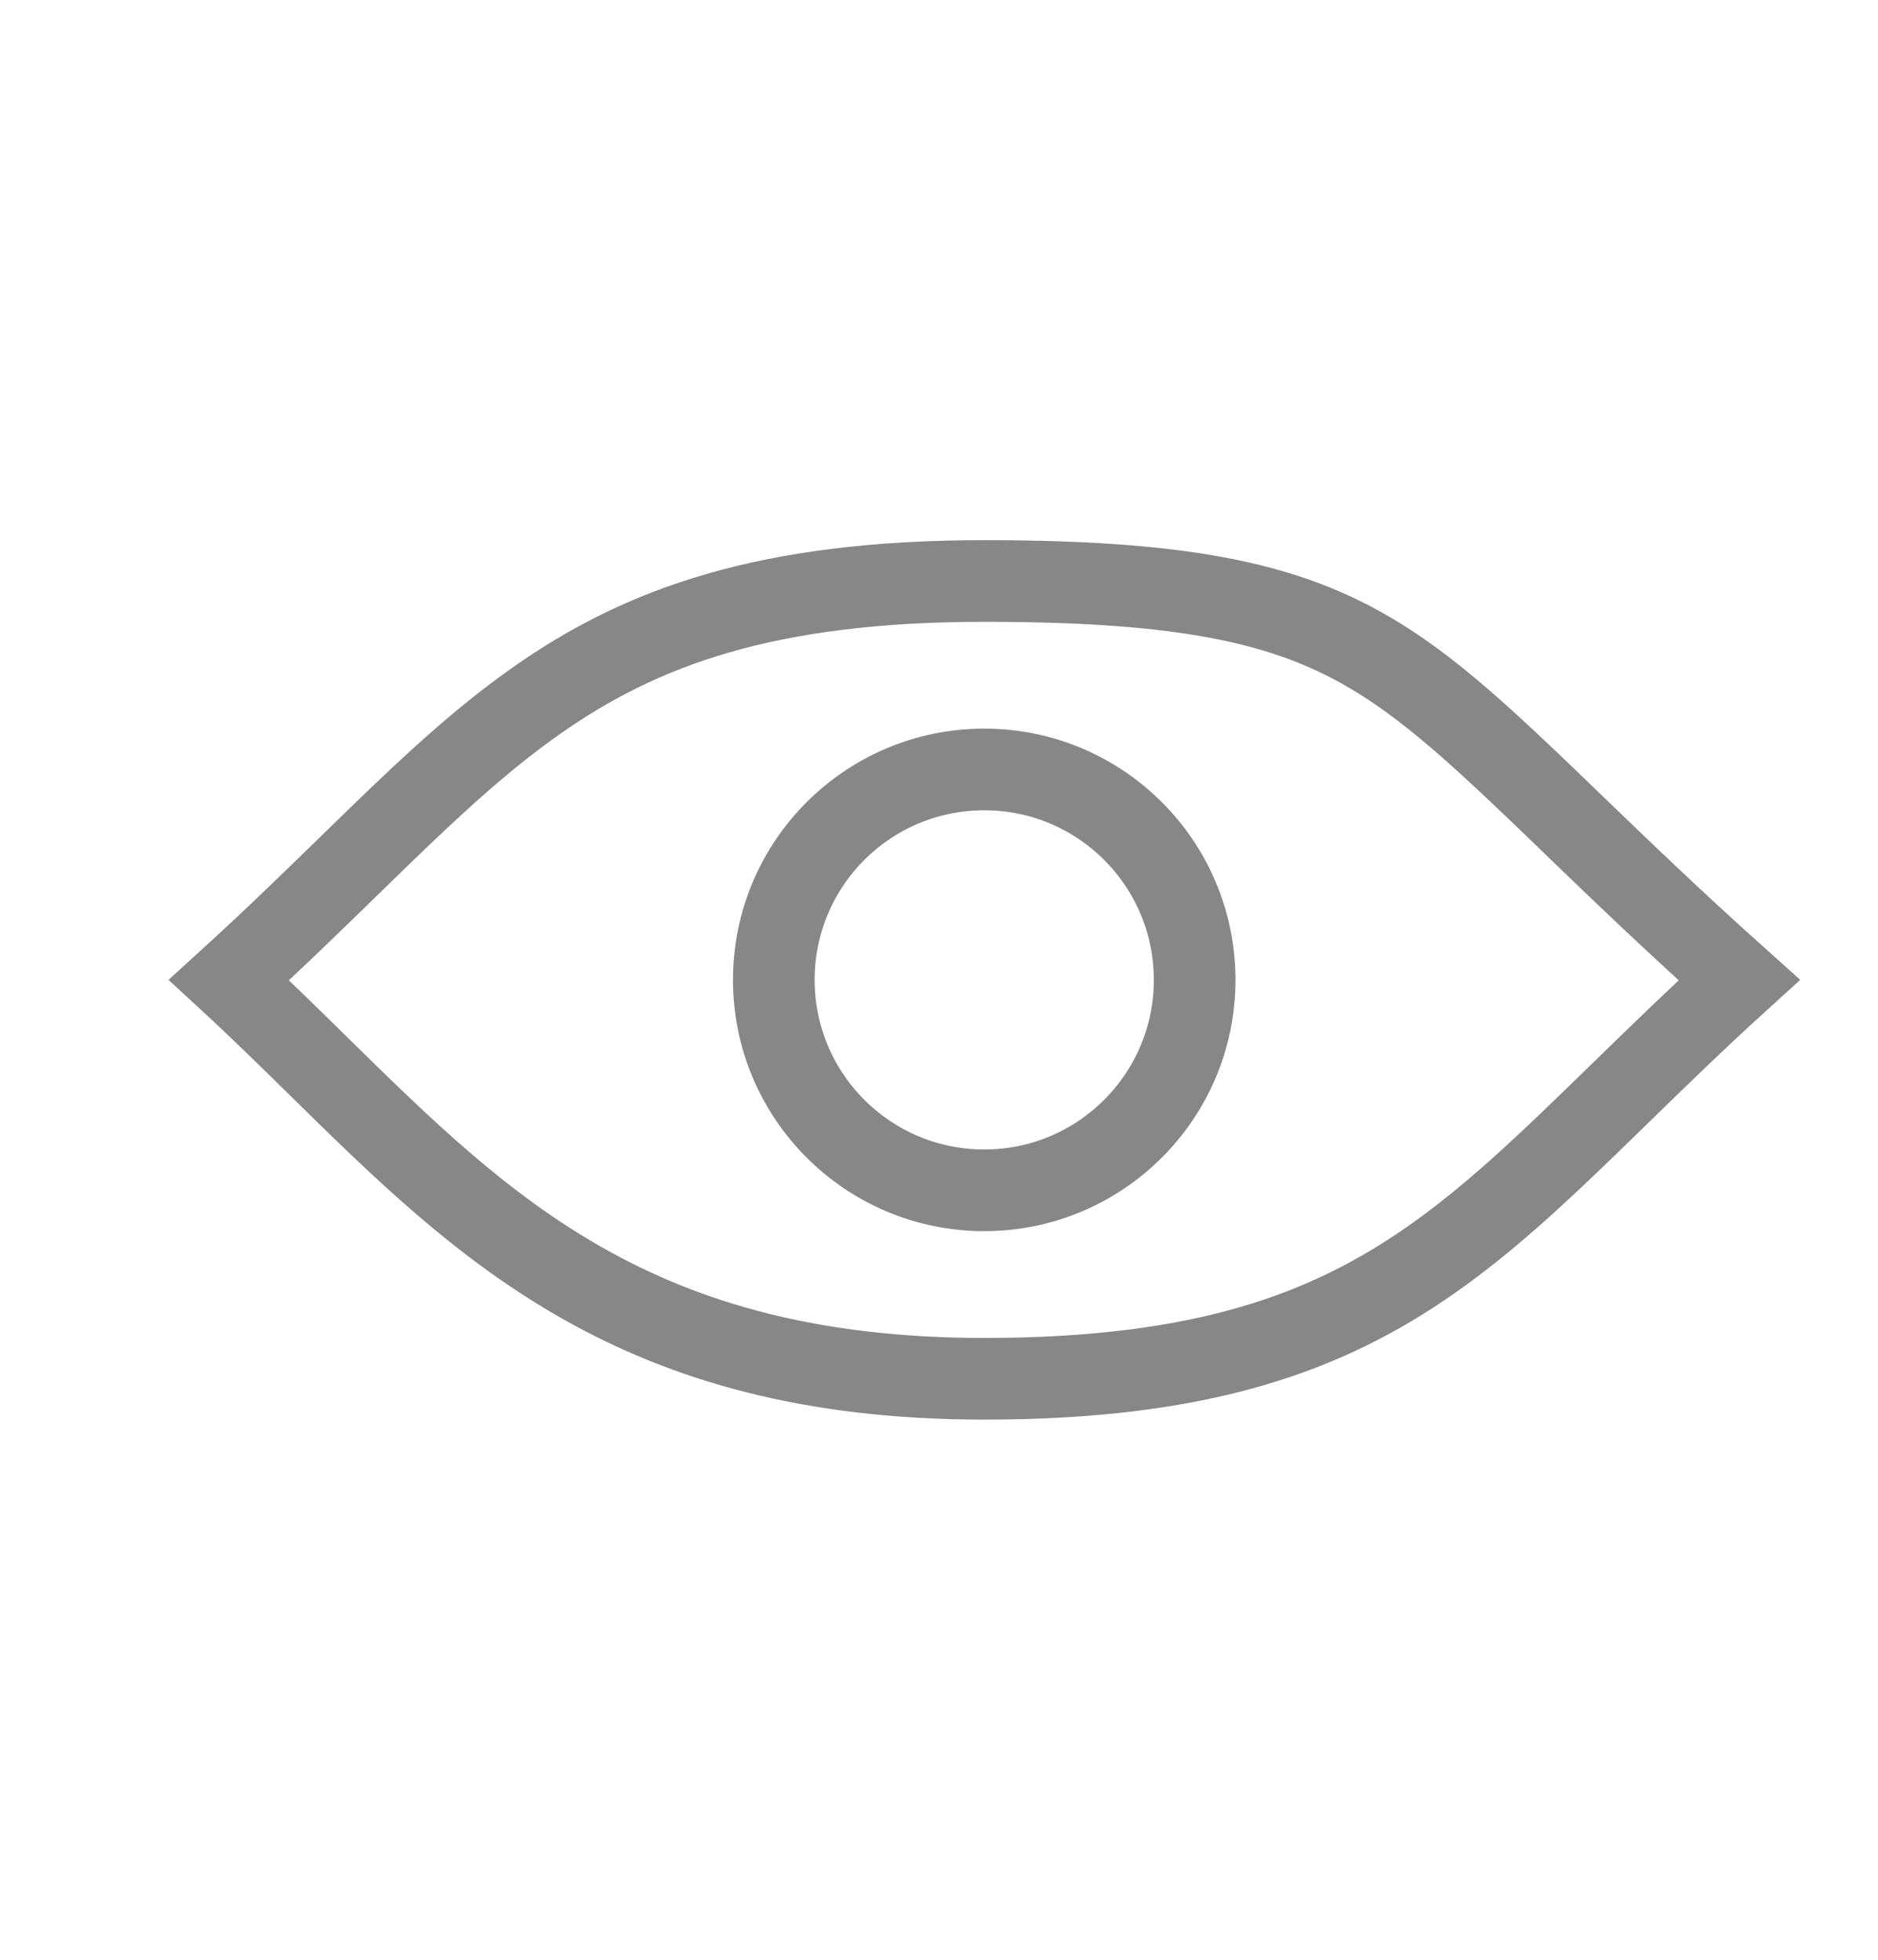 <svg width="23" height="24" viewBox="0 0 23 24" fill="none" xmlns="http://www.w3.org/2000/svg">
<g clip-path="url(#clip0_626_1810)">
<path d="M19.263 10.093C19.829 10.639 20.488 11.274 21.301 12.002C20.766 12.488 20.288 12.954 19.844 13.387C19.713 13.514 19.585 13.639 19.46 13.76C18.794 14.405 18.194 14.96 17.54 15.419C16.26 16.318 14.73 16.885 12.054 16.885C7.796 16.885 5.93 15.051 3.906 13.062C3.548 12.71 3.186 12.354 2.804 12.002C3.34 11.514 3.82 11.047 4.265 10.613C4.395 10.486 4.523 10.361 4.648 10.24C5.315 9.595 5.915 9.04 6.569 8.581C7.848 7.682 9.378 7.115 12.054 7.115C14.775 7.115 16.002 7.448 17.113 8.206C17.69 8.6 18.25 9.119 18.975 9.815C19.068 9.905 19.164 9.998 19.263 10.093Z" stroke="#878787"/>
<circle cx="12.054" cy="12" r="2.577" stroke="#878787"/>
</g>
<defs>
<clipPath id="clip0_626_1810">
<rect width="22.631" height="24" fill="white" transform="translate(0.054)"/>
</clipPath>
</defs>
</svg>
